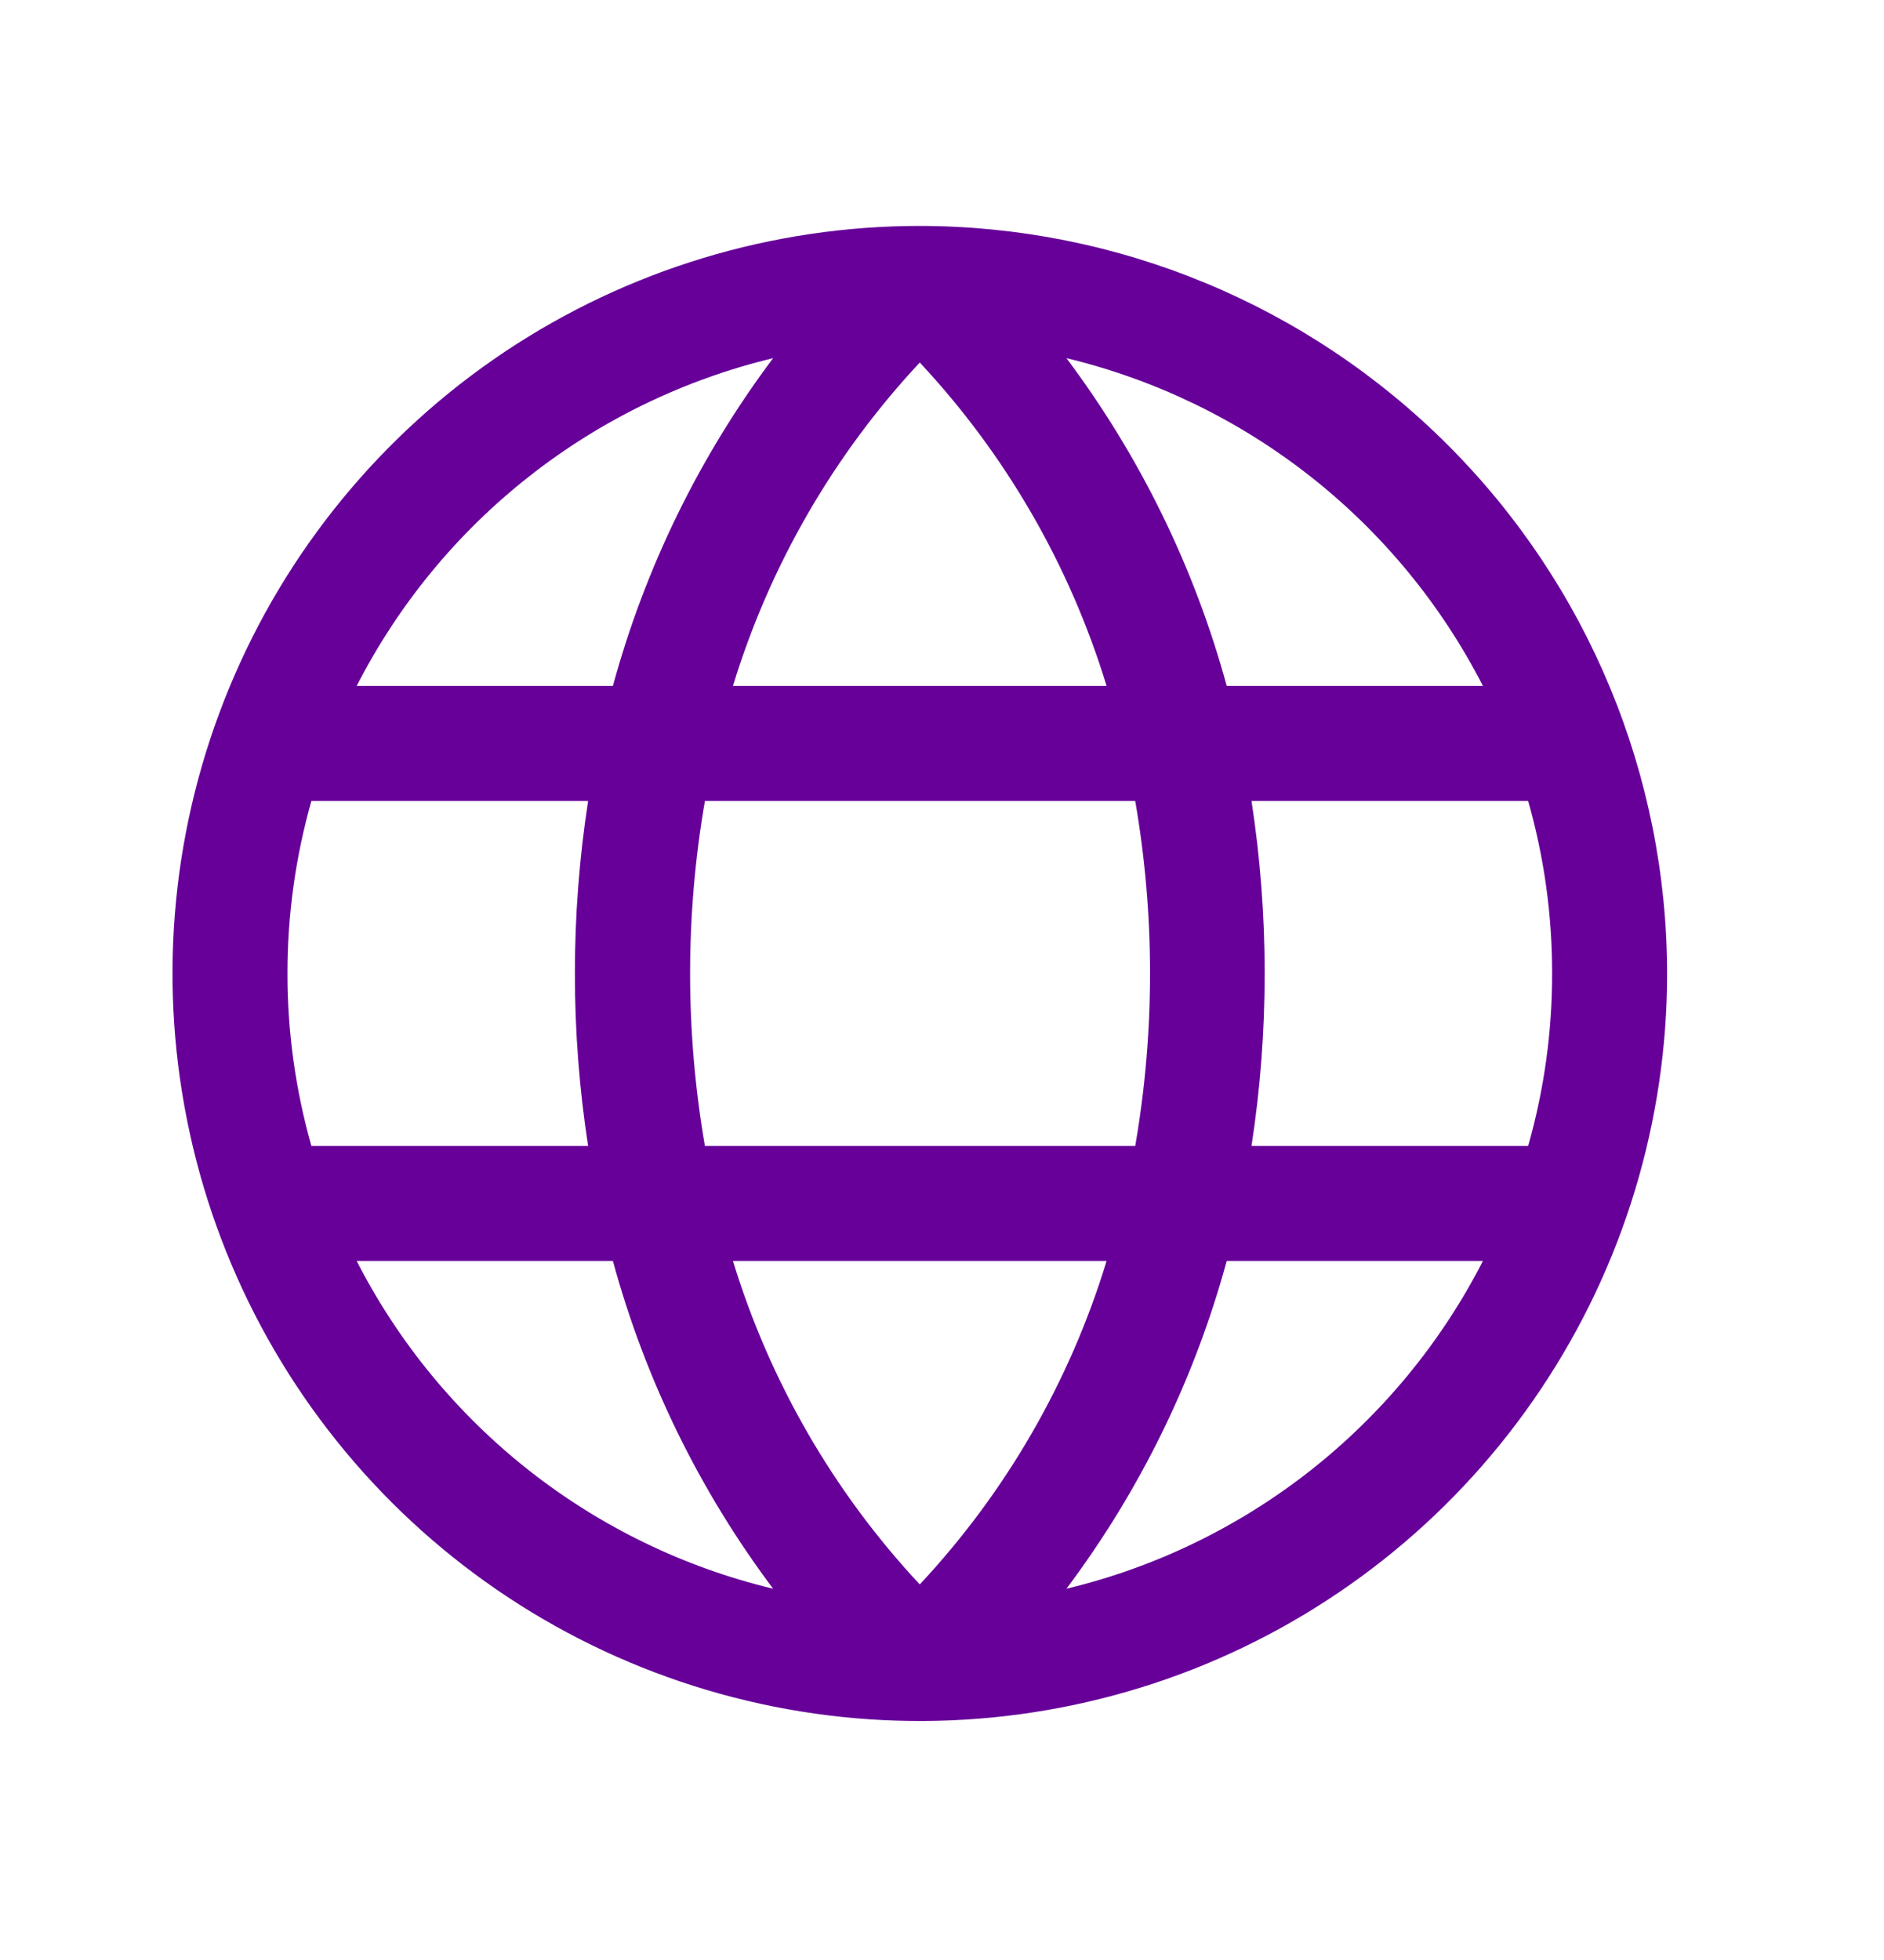 <svg width="25" height="26" viewBox="0 0 25 26" fill="none" xmlns="http://www.w3.org/2000/svg">
<path d="M12.205 2.997C10.244 2.997 8.327 3.579 6.696 4.668C5.065 5.758 3.794 7.307 3.044 9.119C2.293 10.931 2.097 12.924 2.48 14.848C2.862 16.771 3.807 18.538 5.193 19.925C6.58 21.312 8.347 22.256 10.271 22.639C12.194 23.022 14.188 22.825 16 22.075C17.812 21.324 19.361 20.053 20.45 18.422C21.54 16.792 22.122 14.874 22.122 12.913C22.119 10.284 21.073 7.764 19.214 5.905C17.355 4.046 14.834 3 12.205 2.997ZM20.596 12.913C20.597 13.687 20.49 14.457 20.278 15.202H16.607C16.84 13.685 16.84 12.142 16.607 10.625H20.278C20.49 11.369 20.597 12.139 20.596 12.913ZM9.726 16.727H14.684C14.196 18.328 13.348 19.795 12.205 21.018C11.063 19.795 10.215 18.328 9.726 16.727ZM9.354 15.202C9.092 13.687 9.092 12.139 9.354 10.625H15.064C15.326 12.139 15.326 13.687 15.064 15.202H9.354ZM3.815 12.913C3.814 12.139 3.921 11.369 4.132 10.625H7.804C7.57 12.142 7.57 13.685 7.804 15.202H4.132C3.921 14.457 3.814 13.687 3.815 12.913ZM14.684 9.099H9.726C10.215 7.499 11.063 6.031 12.205 4.809C13.348 6.032 14.195 7.499 14.684 9.099ZM19.674 9.099H16.278C15.85 7.529 15.128 6.054 14.151 4.751C15.332 5.035 16.436 5.57 17.39 6.321C18.344 7.071 19.124 8.019 19.678 9.099H19.674ZM10.259 4.751C9.282 6.054 8.561 7.529 8.133 9.099H4.733C5.286 8.019 6.066 7.071 7.02 6.321C7.974 5.57 9.079 5.035 10.259 4.751ZM4.733 16.727H8.133C8.561 18.298 9.282 19.773 10.259 21.075C9.079 20.792 7.974 20.256 7.02 19.506C6.066 18.755 5.286 17.808 4.733 16.727ZM14.151 21.075C15.128 19.773 15.85 18.298 16.278 16.727H19.678C19.124 17.808 18.344 18.755 17.39 19.506C16.436 20.256 15.332 20.792 14.151 21.075Z" fill="#660099"/>
</svg>
